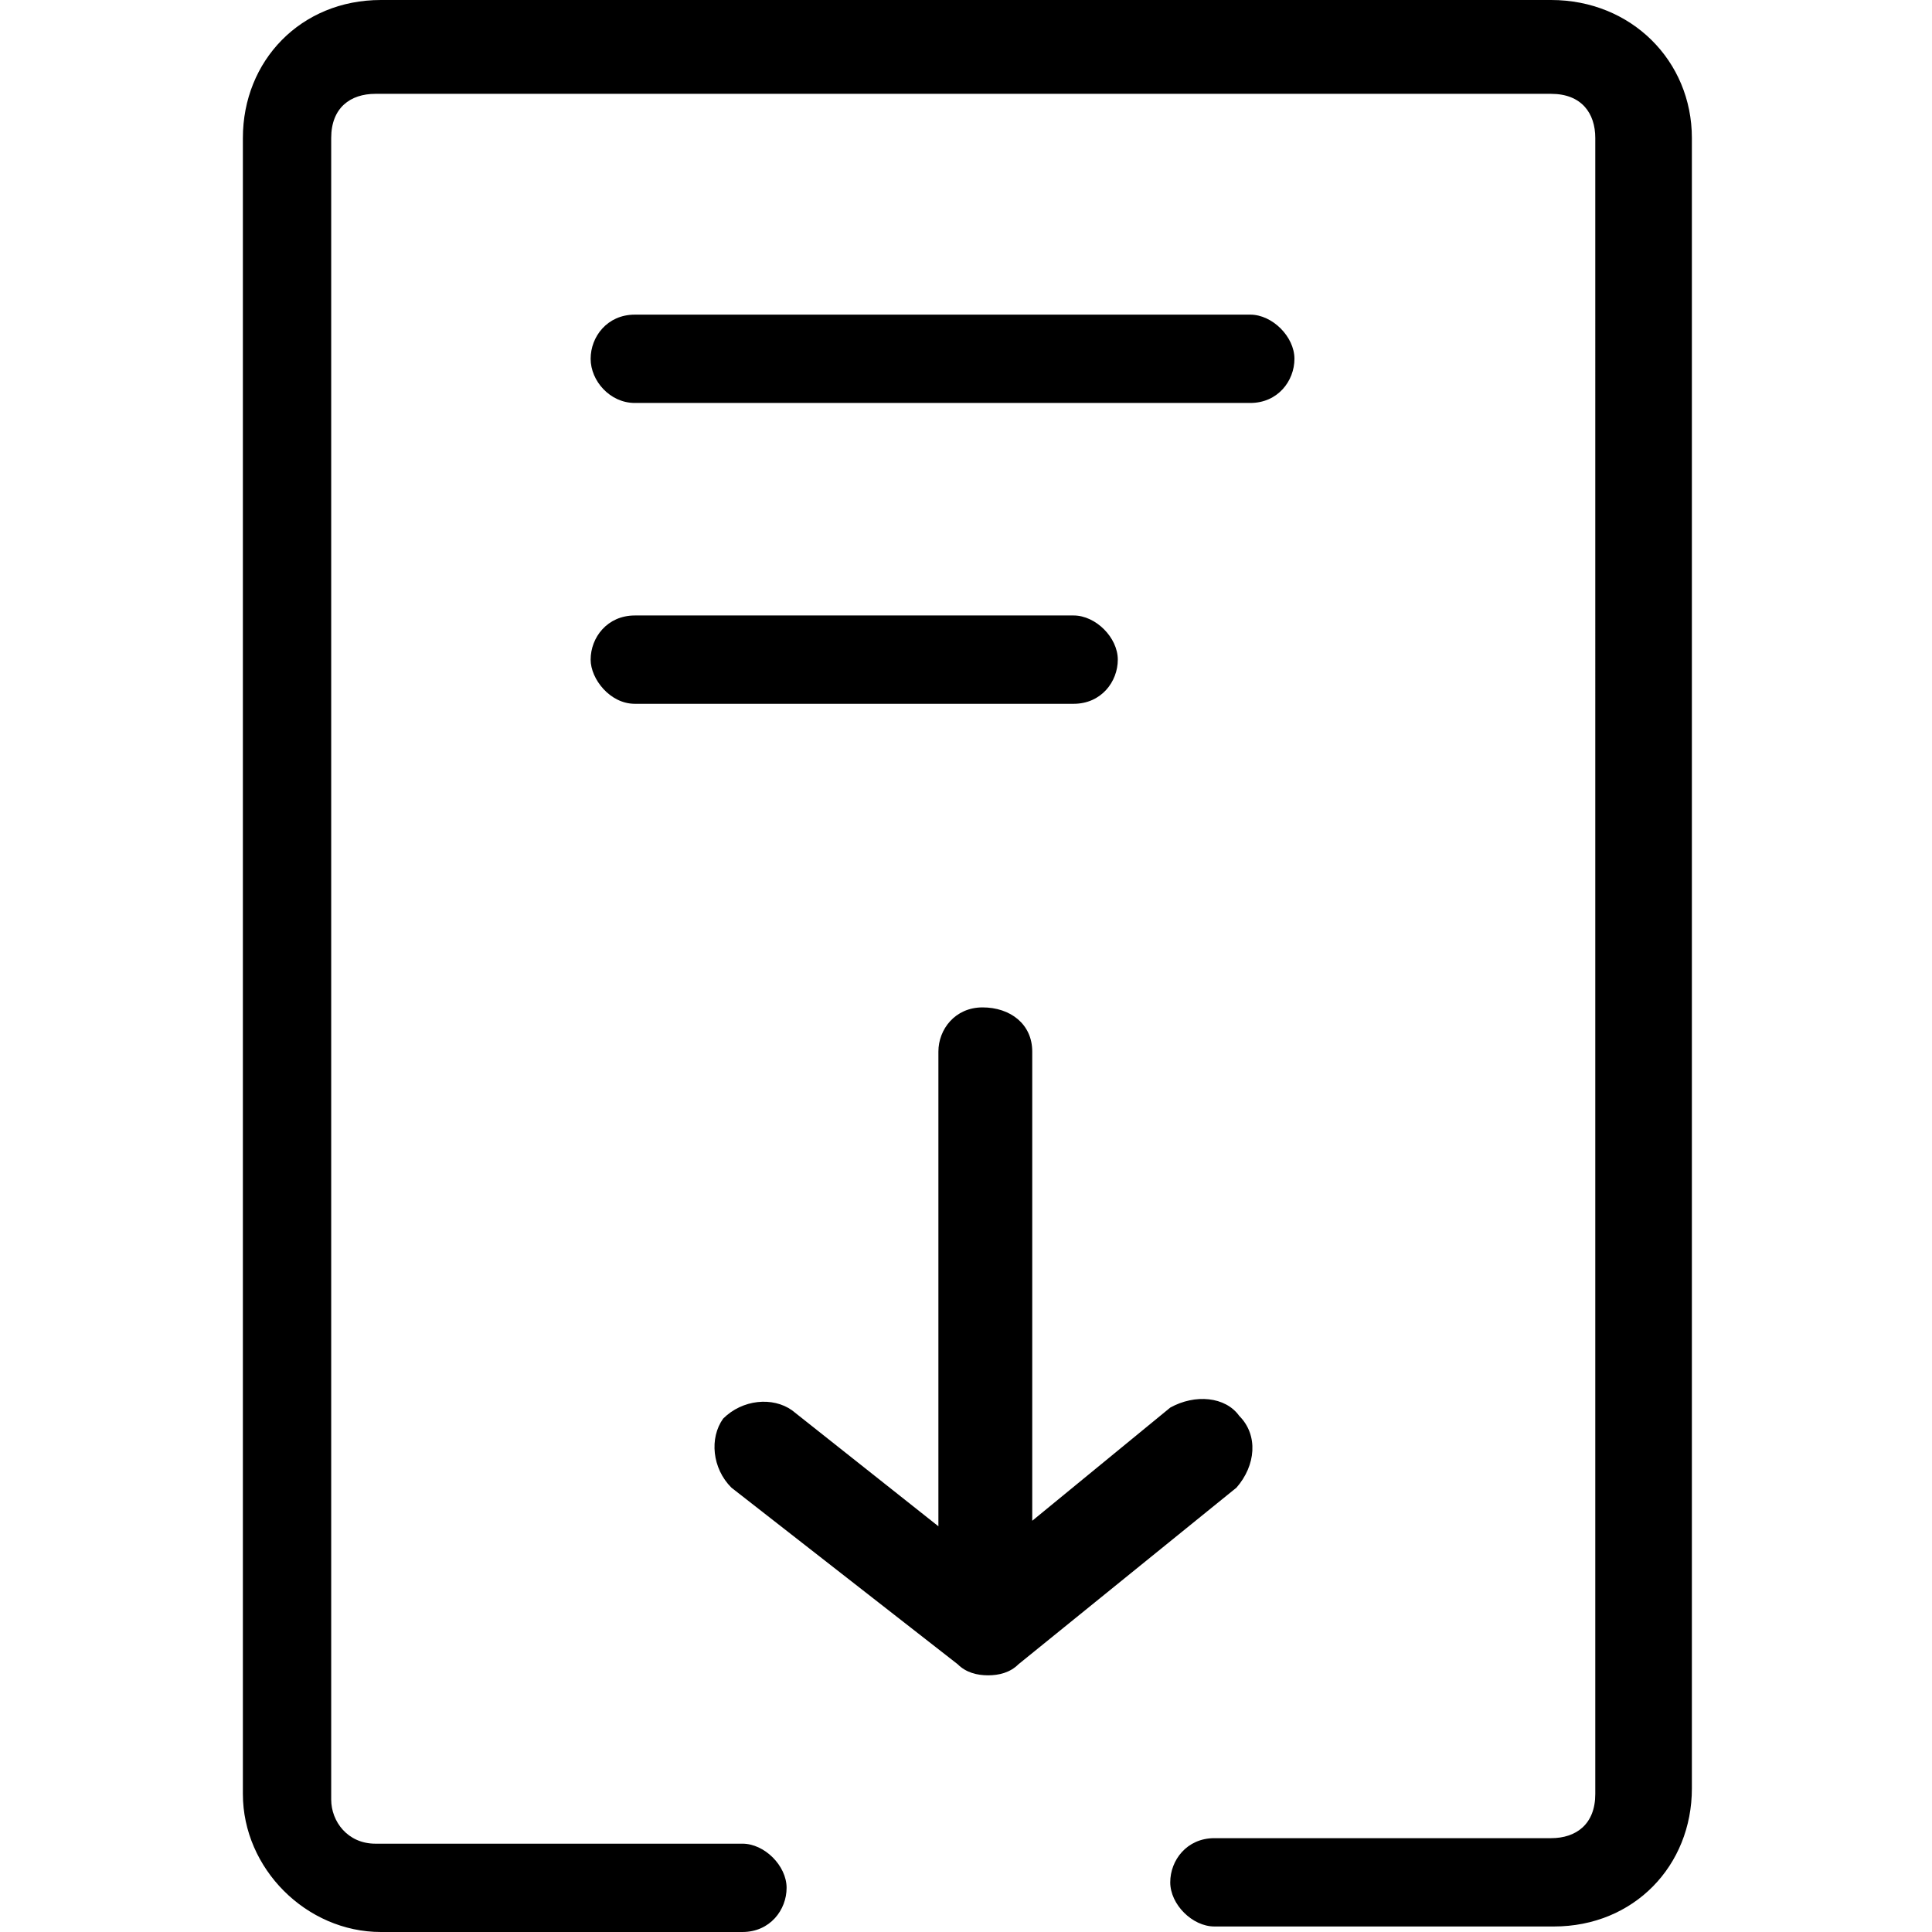 <?xml version="1.0" encoding="utf-8"?>
<!-- Generator: Adobe Illustrator 24.2.1, SVG Export Plug-In . SVG Version: 6.00 Build 0)  -->
<svg version="1.1" id="Capa_1" xmlns="http://www.w3.org/2000/svg" xmlns:xlink="http://www.w3.org/1999/xlink" x="0px" y="0px"
	 viewBox="0 0 70 70" style="enable-background:new 0 0 70 70;" xml:space="preserve">
<style type="text/css">
	.st0{fill-rule:evenodd;clip-rule:evenodd;}
</style>
<desc>Created with Sketch.</desc>
<g id="doc-down">
	<path id="Shape" class="st0" d="M23,25.5h15.9c1,0,1.6-0.8,1.6-1.6c0-0.8-0.8-1.6-1.6-1.6H23c-1,0-1.6,0.8-1.6,1.6
		C21.4,24.6,22.1,25.5,23,25.5z M44.9,51.3c-0.5-0.7-1.6-0.8-2.5-0.3l-5,4.1v-17c0-1-0.8-1.6-1.8-1.6c-1,0-1.6,0.8-1.6,1.6v17.2
		l-5.3-4.2c-0.7-0.5-1.8-0.4-2.5,0.3c-0.5,0.7-0.4,1.8,0.3,2.5l8.2,6.4c0.3,0.3,0.7,0.4,1.1,0.4c0.4,0,0.8-0.1,1.1-0.4l7.9-6.4
		C45.5,53.1,45.6,52,44.9,51.3z M23,14.6h22.3c1,0,1.6-0.8,1.6-1.6c0-0.8-0.8-1.6-1.6-1.6H23c-1,0-1.6,0.8-1.6,1.6
		C21.4,13.8,22.1,14.6,23,14.6z M56.2,0H13.8c-2.9,0-5,2.2-5,5V65c0,2.7,2.3,5,5,5h13.1c1,0,1.6-0.8,1.6-1.6c0-0.8-0.8-1.6-1.6-1.6
		H13.6c-1,0-1.6-0.8-1.6-1.6V5c0-1.1,0.7-1.6,1.6-1.6h42.6c1.1,0,1.6,0.7,1.6,1.6V65c0,1.1-0.7,1.6-1.6,1.6H44c-1,0-1.6,0.8-1.6,1.6
		c0,0.8,0.8,1.6,1.6,1.6h12.3c2.9,0,5-2.2,5-5V5C61.3,2.2,59.1,0,56.2,0z"/>
</g>
</svg>
